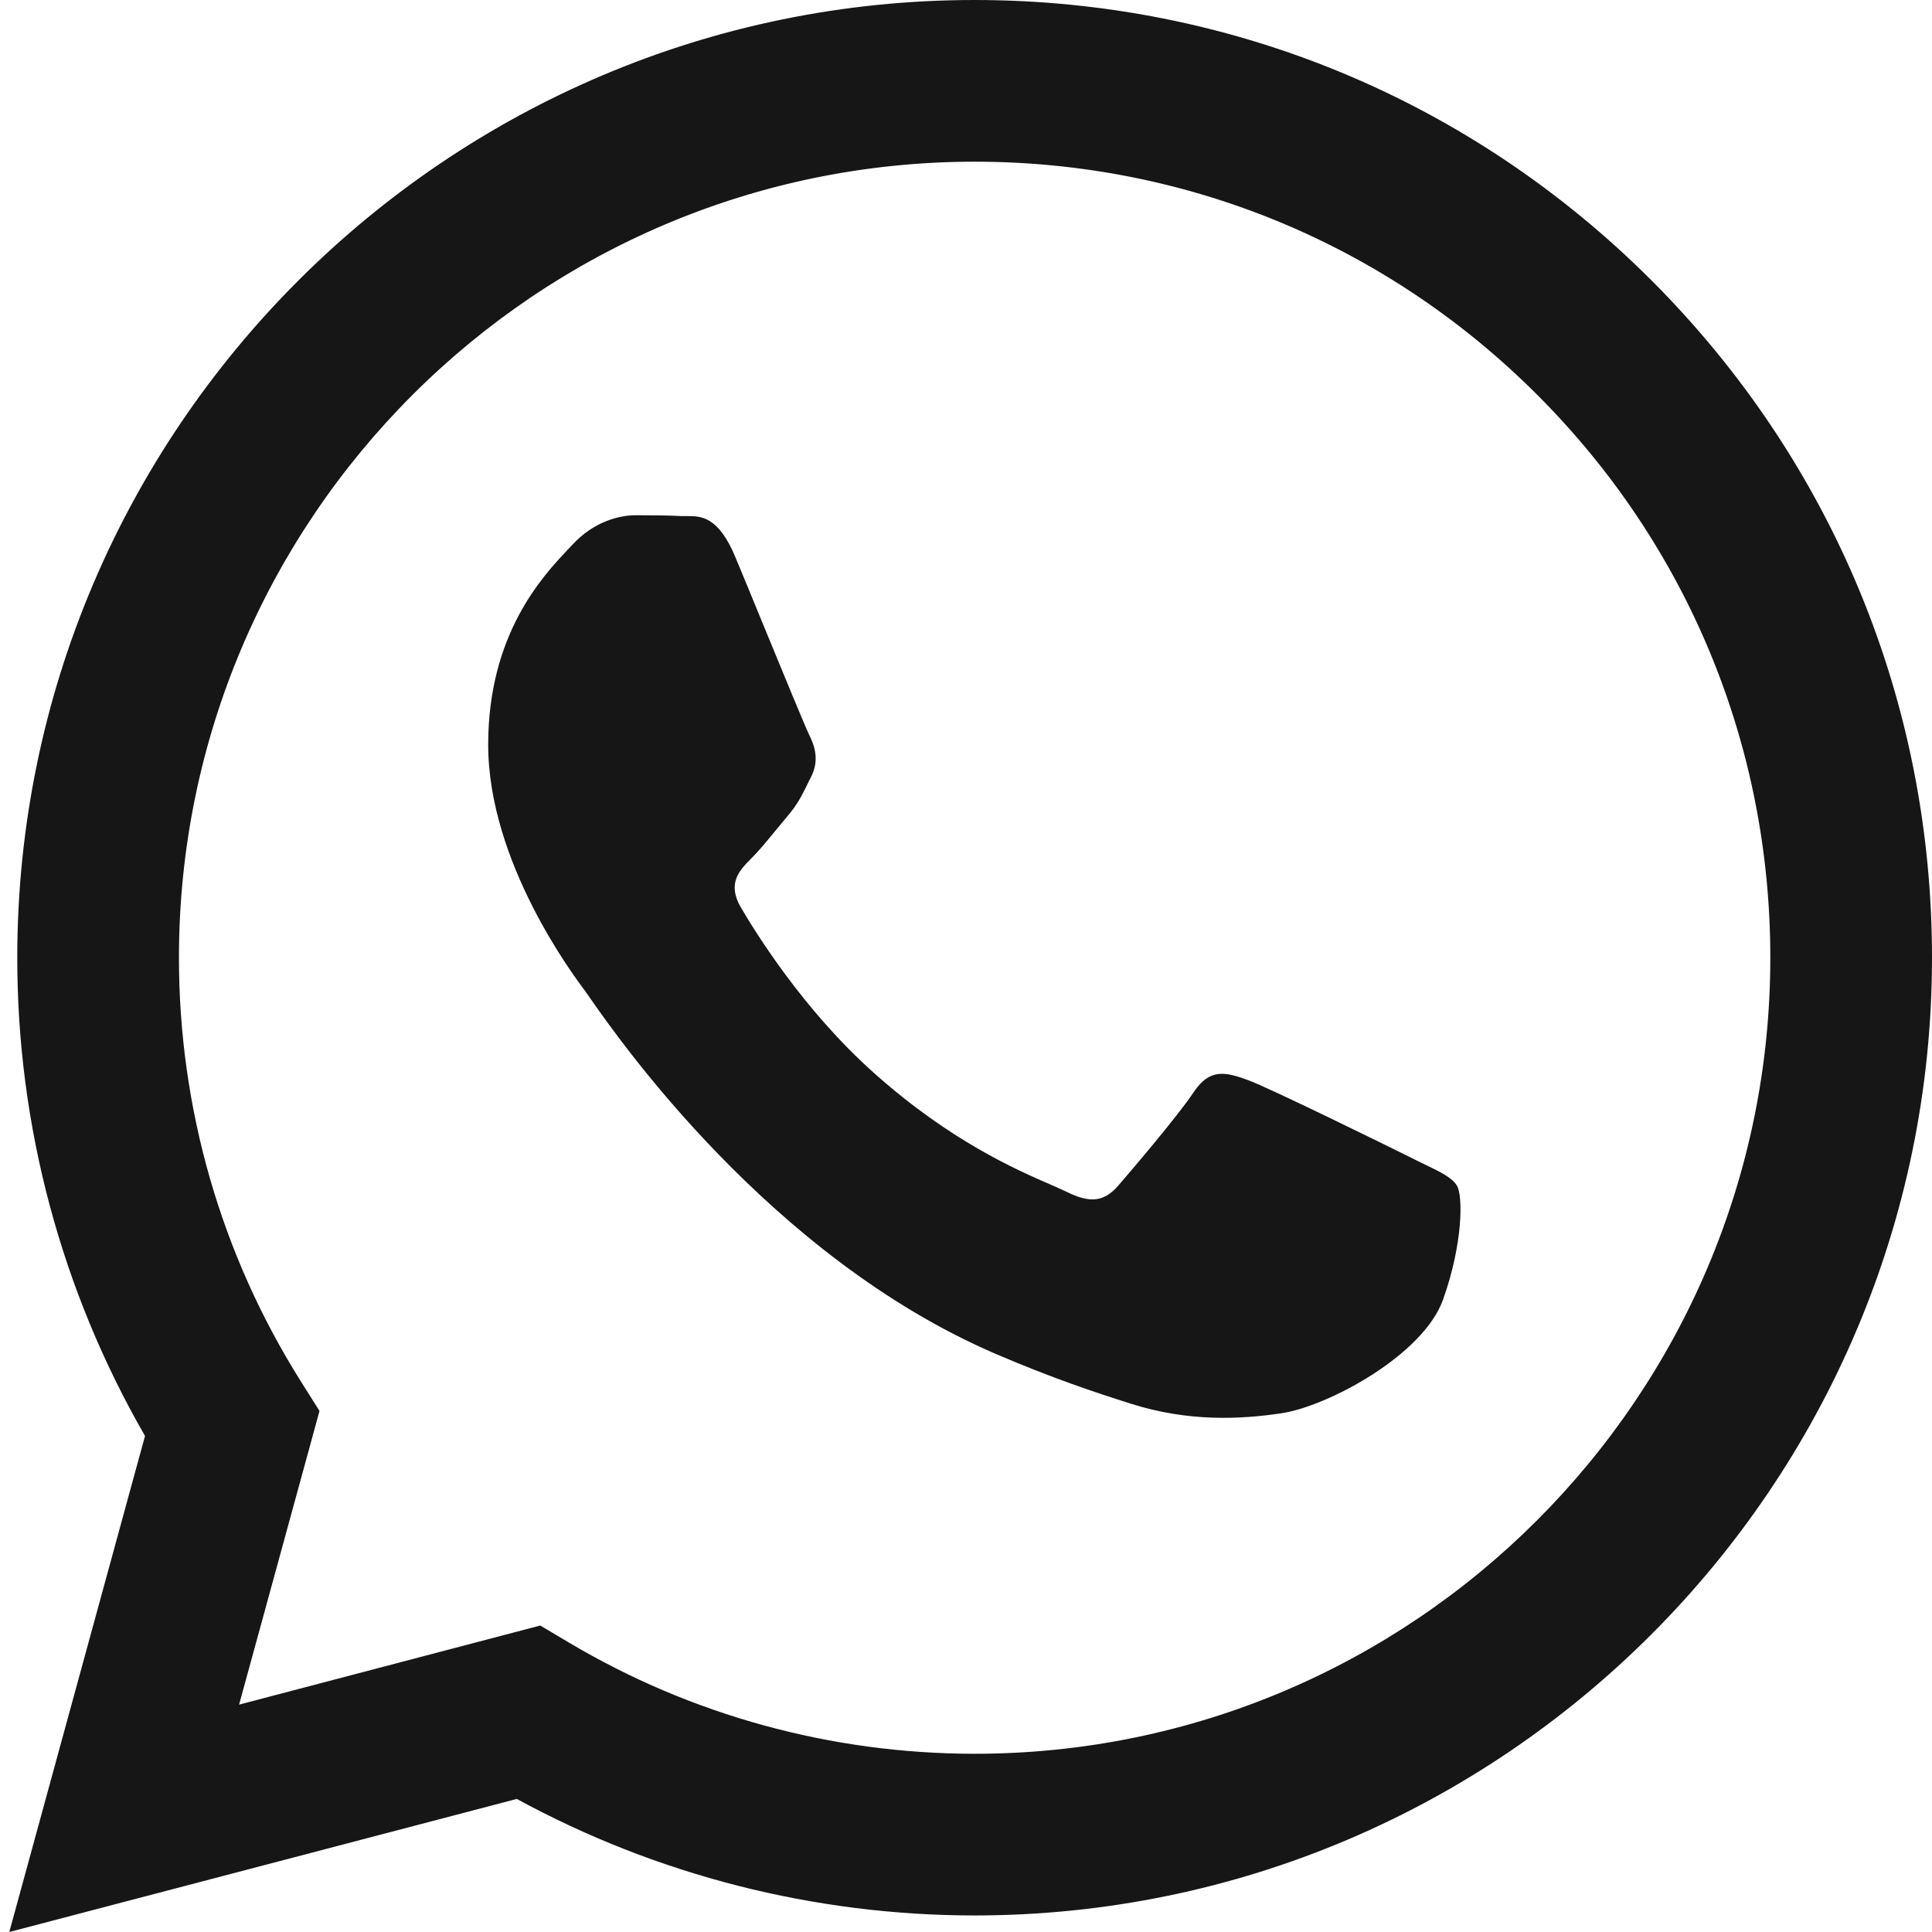 <svg width="16" height="16" viewBox="0 0 16 16" fill="none" xmlns="http://www.w3.org/2000/svg">
<path fill-rule="evenodd" clip-rule="evenodd" d="M8.072 15.863H8.068C6.741 15.862 5.438 15.529 4.28 14.898L0.077 16L1.201 11.892C0.508 10.689 0.142 9.325 0.143 7.928C0.145 3.557 3.701 0 8.072 0C10.193 0.001 12.183 0.827 13.68 2.325C15.177 3.824 16.001 5.816 16 7.934C15.998 12.305 12.443 15.861 8.072 15.863ZM4.474 13.462L4.715 13.605C5.727 14.206 6.886 14.523 8.069 14.524H8.071C11.704 14.524 14.66 11.568 14.661 7.934C14.662 6.173 13.977 4.517 12.733 3.272C11.489 2.026 9.834 1.34 8.074 1.339C4.439 1.339 1.483 4.295 1.482 7.929C1.481 9.174 1.829 10.386 2.489 11.436L2.646 11.685L1.98 14.117L4.474 13.462ZM11.795 9.641C11.933 9.708 12.026 9.753 12.066 9.82C12.116 9.902 12.116 10.299 11.951 10.762C11.786 11.225 10.994 11.647 10.613 11.704C10.272 11.755 9.84 11.776 9.366 11.625C9.078 11.534 8.709 11.412 8.236 11.208C6.379 10.406 5.124 8.606 4.887 8.266C4.87 8.242 4.859 8.225 4.852 8.217L4.851 8.214C4.746 8.075 4.043 7.137 4.043 6.167C4.043 5.255 4.491 4.776 4.698 4.556C4.712 4.541 4.725 4.527 4.737 4.515C4.918 4.316 5.133 4.267 5.265 4.267C5.397 4.267 5.529 4.268 5.645 4.274C5.659 4.274 5.674 4.274 5.689 4.274C5.804 4.274 5.948 4.273 6.09 4.614C6.145 4.745 6.225 4.94 6.309 5.145C6.48 5.56 6.668 6.018 6.701 6.085C6.751 6.184 6.784 6.3 6.718 6.432C6.708 6.452 6.698 6.47 6.69 6.488C6.64 6.589 6.604 6.664 6.519 6.762C6.486 6.801 6.452 6.843 6.418 6.884C6.35 6.967 6.282 7.05 6.222 7.109C6.123 7.208 6.02 7.315 6.135 7.514C6.251 7.712 6.649 8.361 7.238 8.886C7.871 9.451 8.421 9.689 8.7 9.81C8.754 9.834 8.798 9.853 8.831 9.869C9.029 9.968 9.144 9.952 9.26 9.82C9.375 9.687 9.755 9.241 9.887 9.043C10.019 8.845 10.151 8.878 10.333 8.944C10.514 9.01 11.488 9.489 11.687 9.588C11.725 9.608 11.761 9.625 11.795 9.641Z" fill="#171616"/>
</svg>
